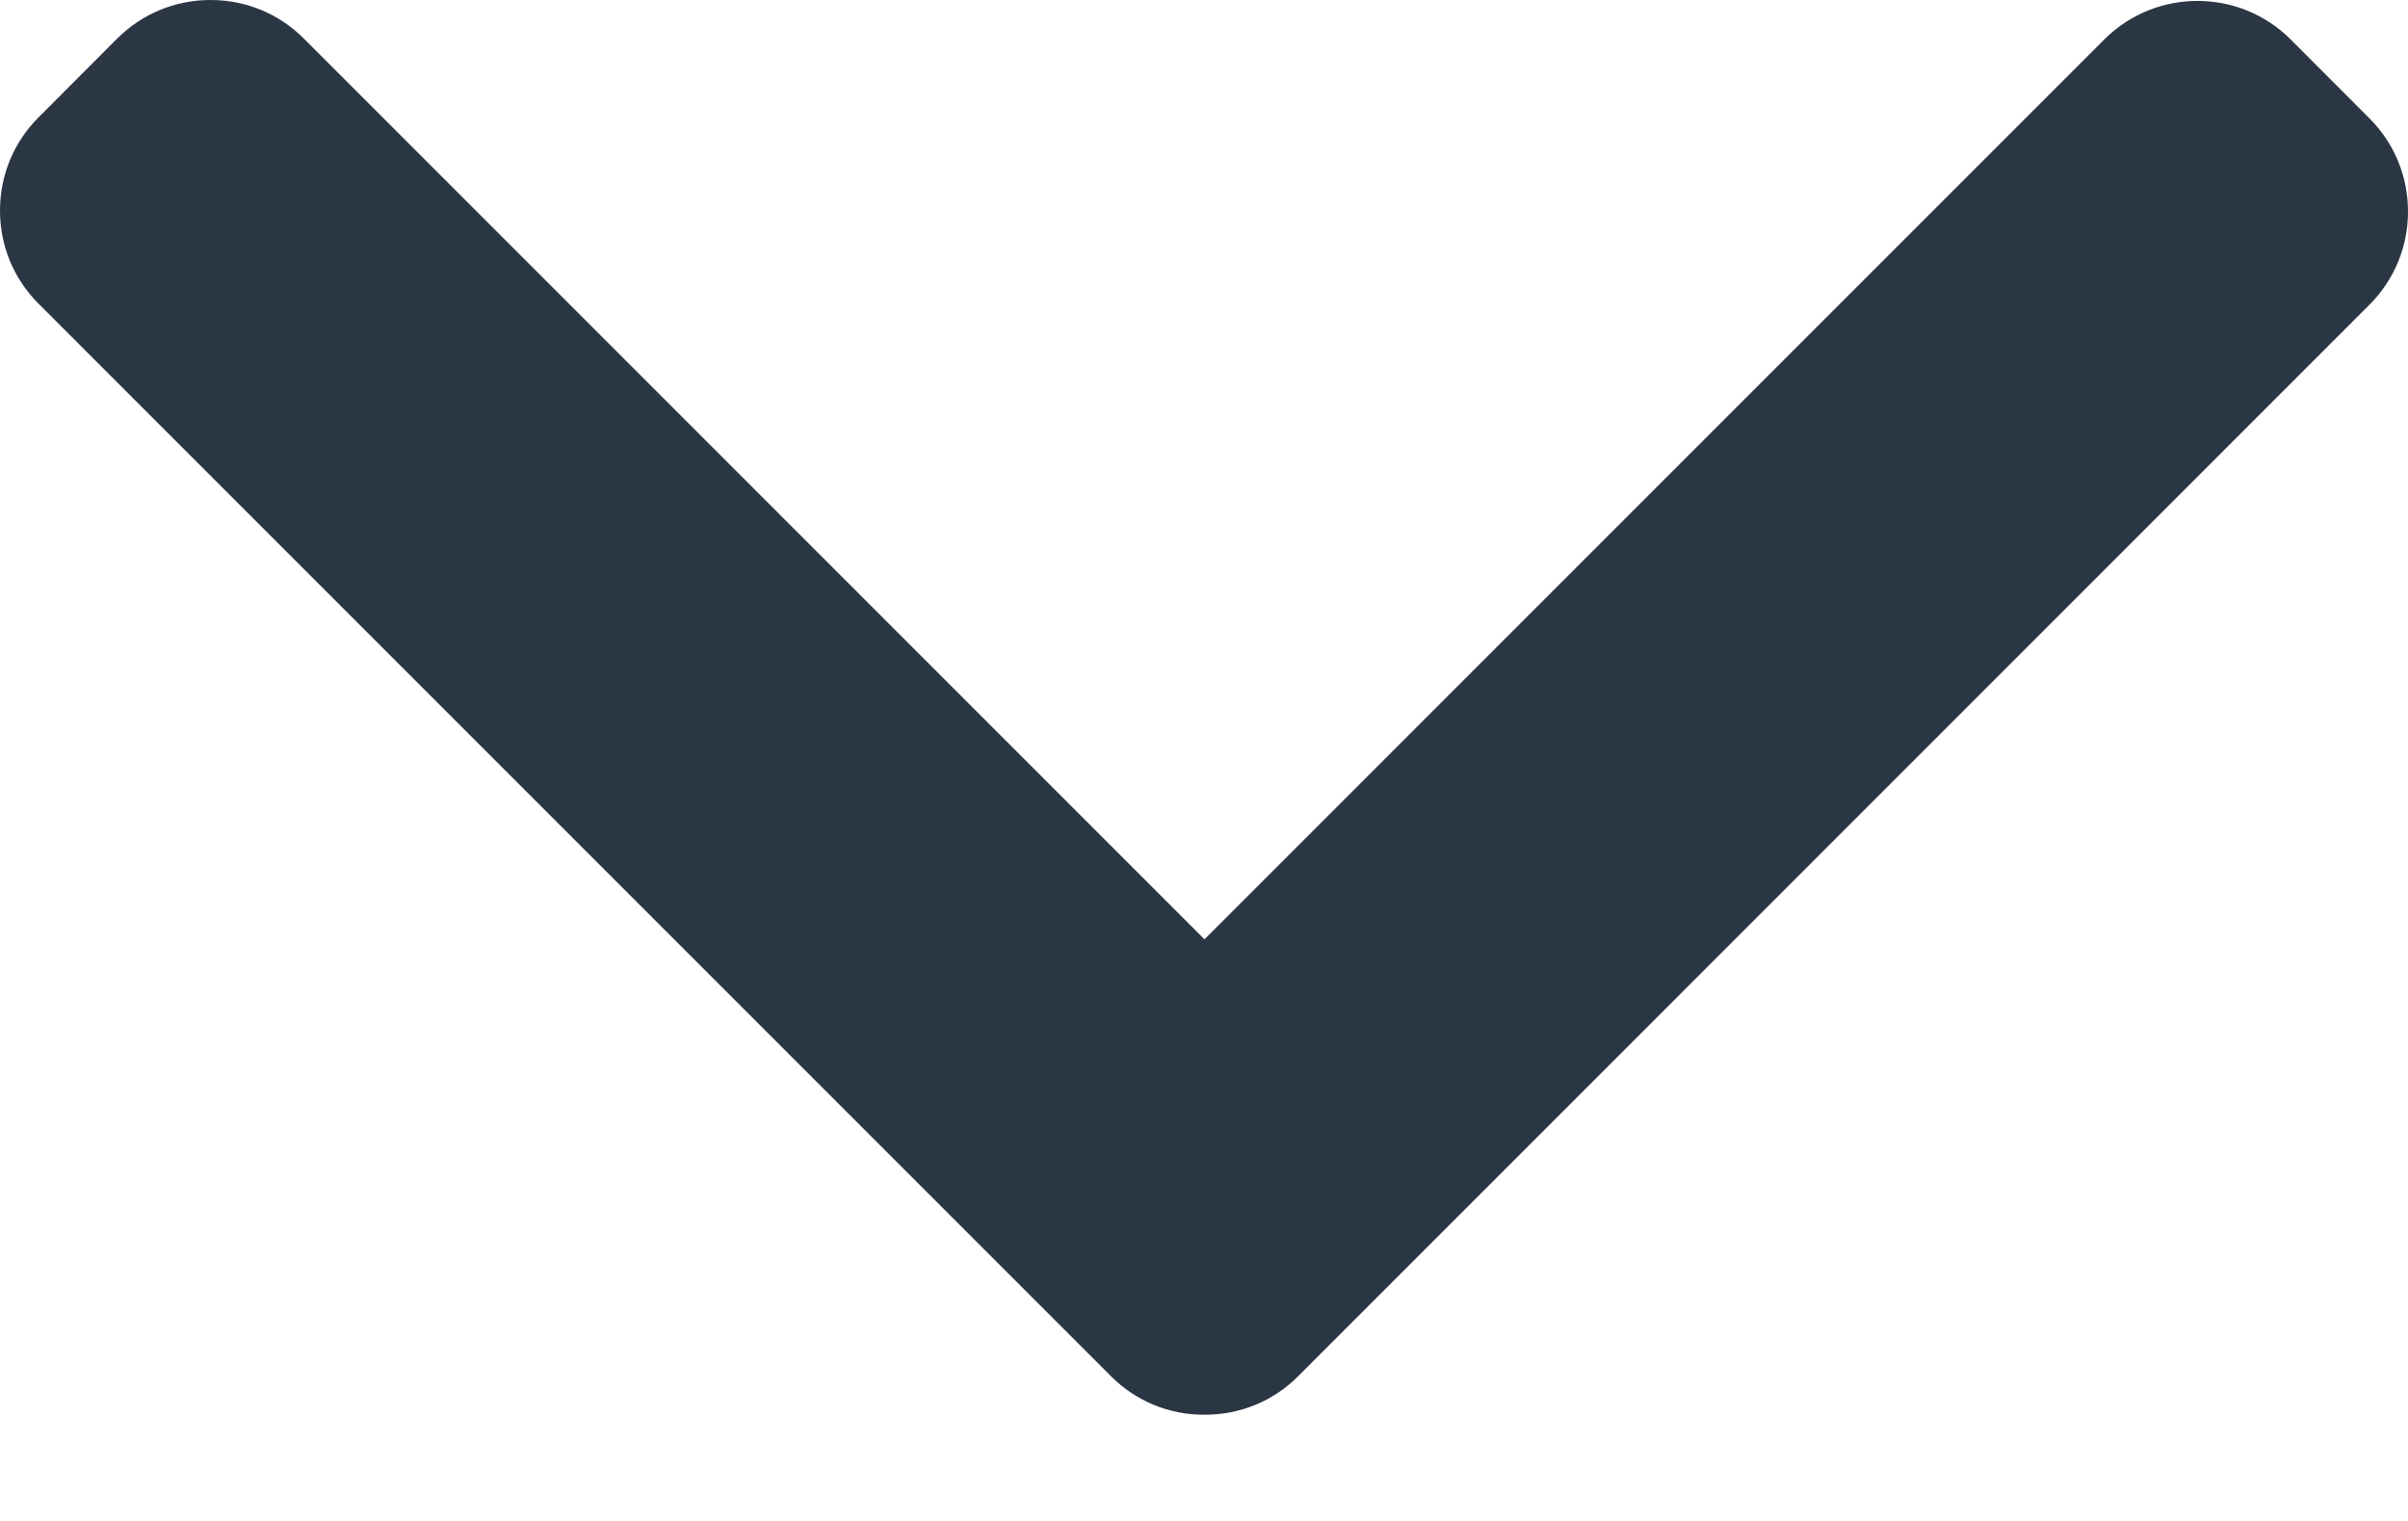 <svg width="19" height="12" viewBox="0 0 19 12" fill="none" xmlns="http://www.w3.org/2000/svg">
<path d="M9.504 7.411L2.396 0.303C2.201 0.108 1.94 -9.62152e-06 1.661 -9.60936e-06C1.383 -9.59718e-06 1.122 0.108 0.926 0.303L0.304 0.926C0.108 1.122 -4.27466e-07 1.383 -4.15299e-07 1.661C-4.03132e-07 1.94 0.108 2.2 0.304 2.396L8.767 10.859C8.963 11.055 9.225 11.163 9.504 11.162C9.783 11.163 10.045 11.056 10.242 10.859L18.696 2.404C18.892 2.208 19 1.947 19 1.669C19 1.391 18.892 1.13 18.696 0.934L18.074 0.311C17.669 -0.094 17.009 -0.094 16.604 0.311L9.504 7.411Z" fill="#2B3644"/>
</svg>
